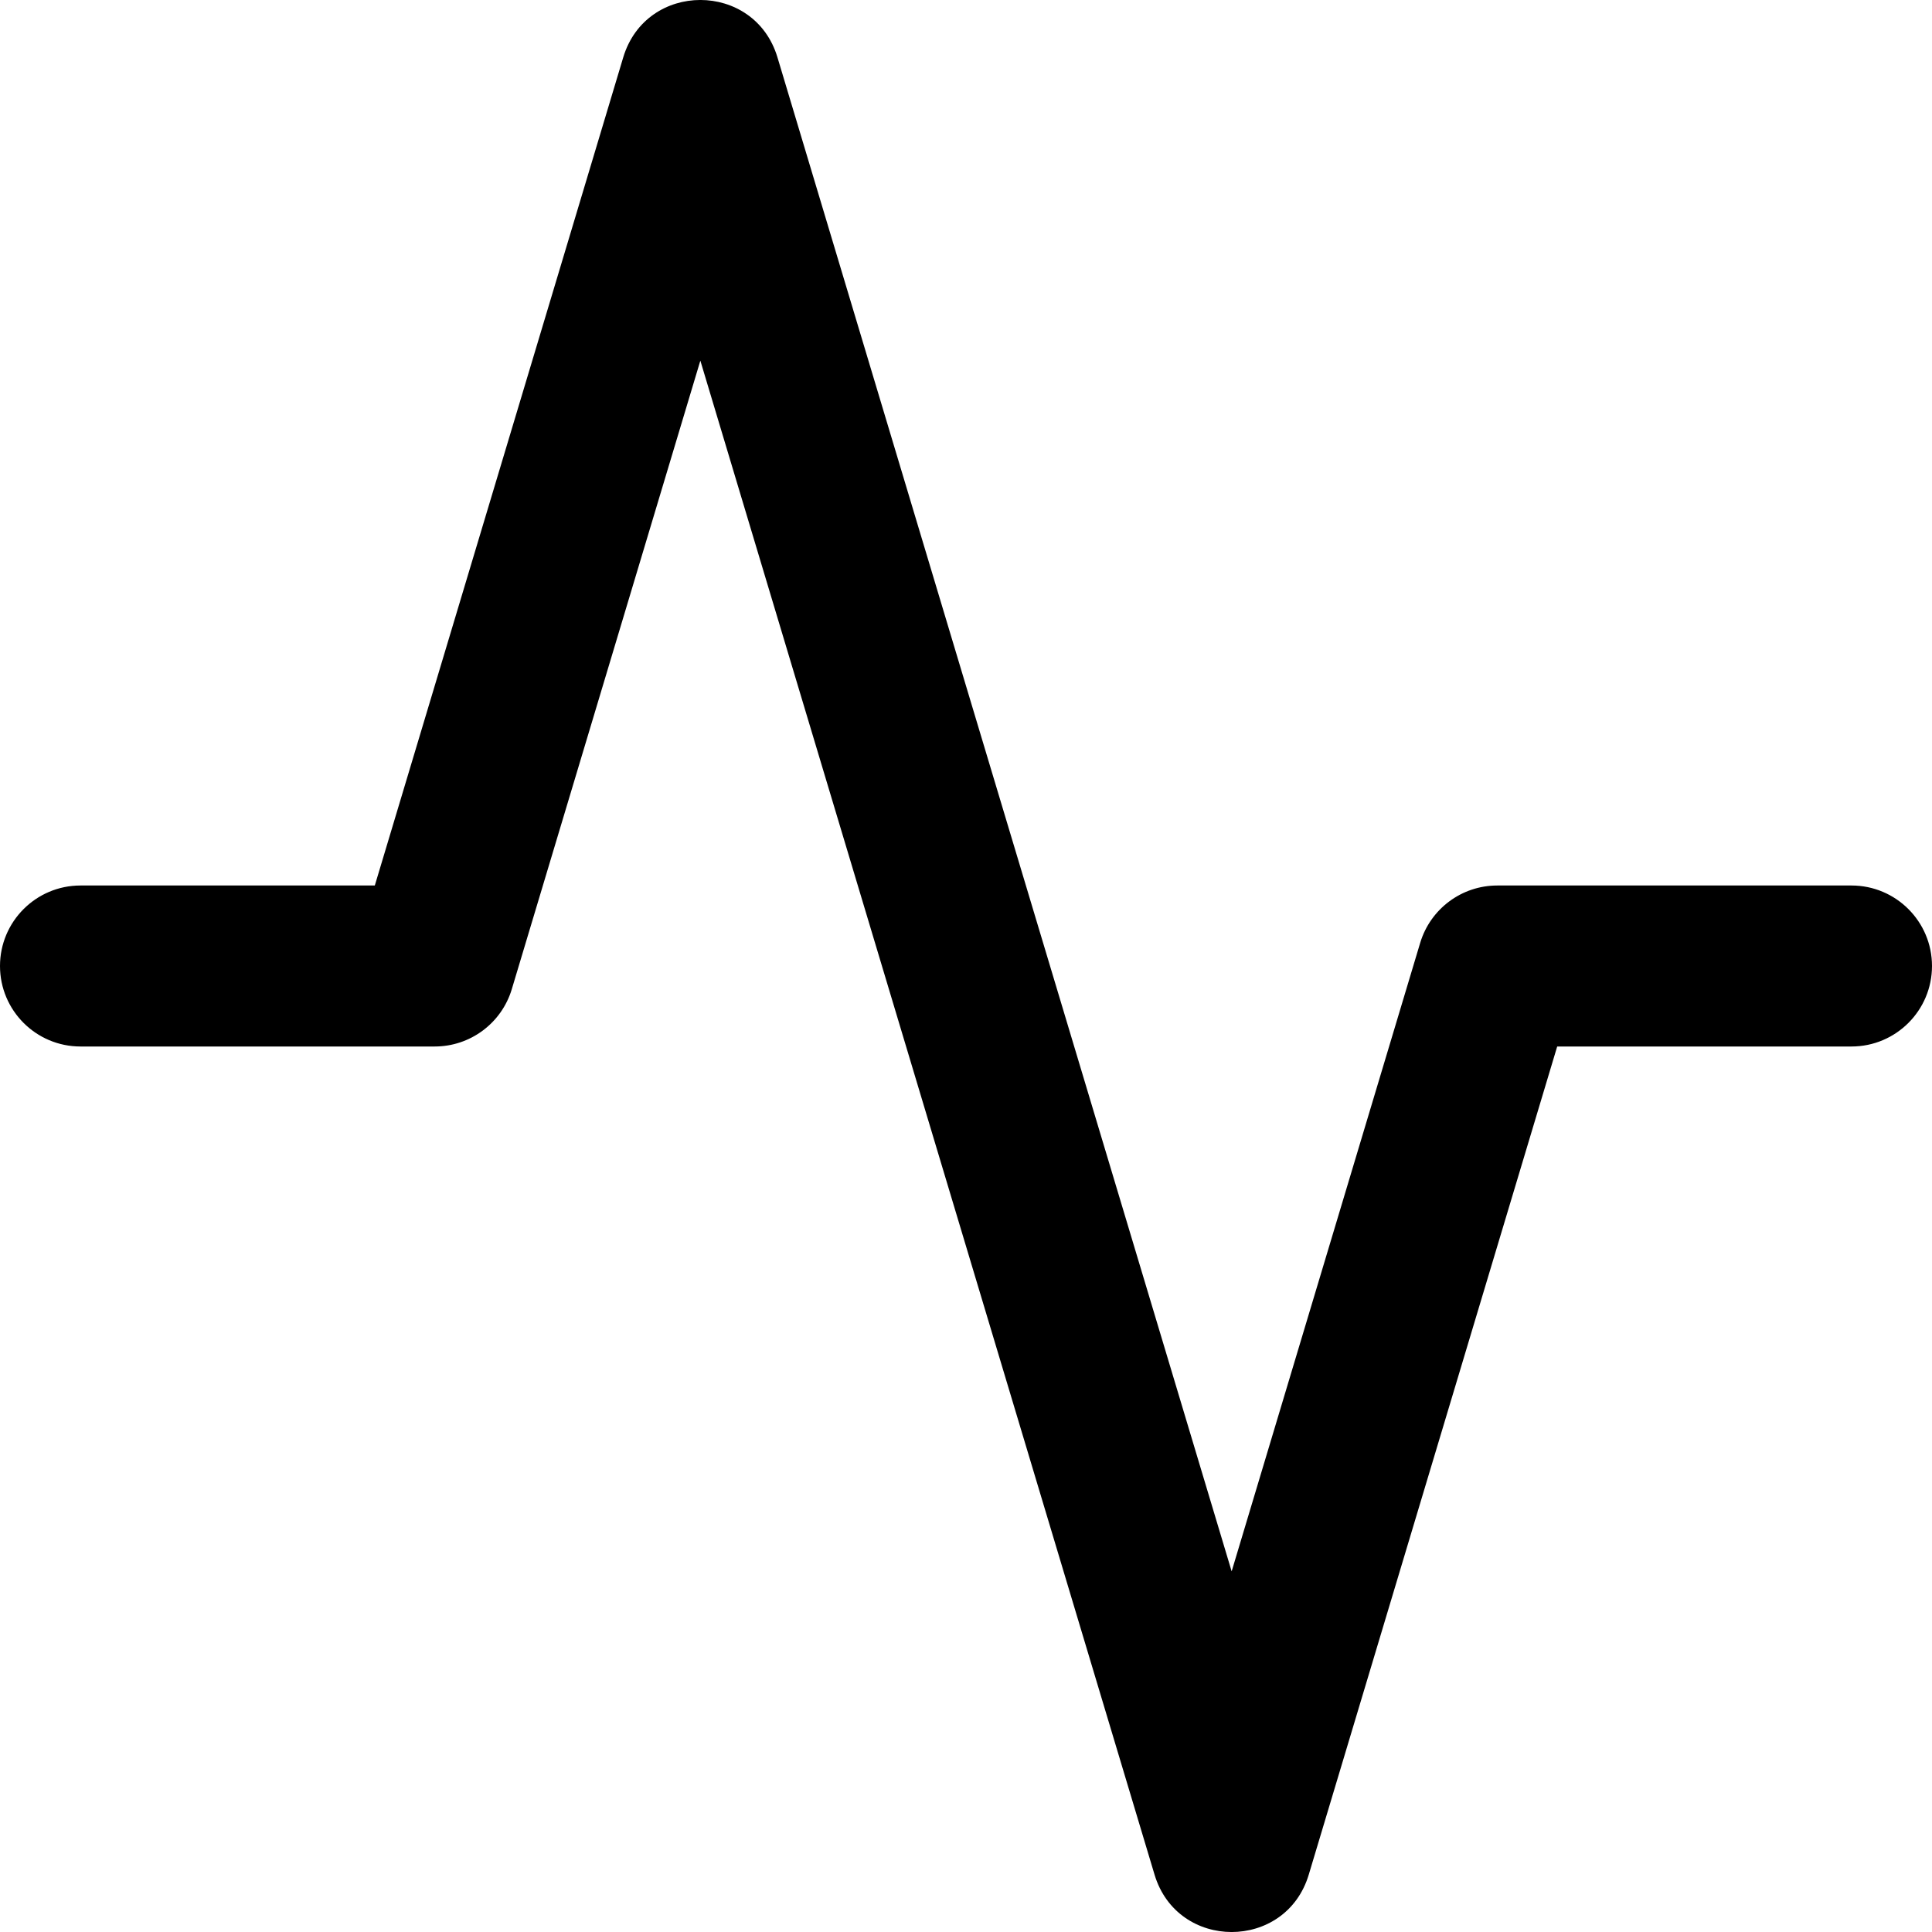 <?xml version="1.0" encoding="UTF-8"?>
<svg width="24px" height="24px" viewBox="0 0 24 24" version="1.1" xmlns="http://www.w3.org/2000/svg" xmlns:xlink="http://www.w3.org/1999/xlink">
    <!-- Generator: Sketch 48.2 (47327) - http://www.bohemiancoding.com/sketch -->
    <title>Extract24</title>
    <desc>Created with Sketch.</desc>
    <defs></defs>
    <g id="Page-1" stroke="none" stroke-width="1" fill="none" fill-rule="evenodd">
        <g id="Extract24" fill="#000000" fill-rule="nonzero">
            <path d="M15.3,19.52 L17.642,11.713 C17.769,11.29 18.158,11 18.6,11 L23,11 C23.552,11 24,11.448 24,12 C24,12.552 23.552,13 23,13 L19.344,13 L16.258,23.287 C15.973,24.238 14.627,24.238 14.342,23.287 L8.7,4.48 L6.358,12.287 C6.231,12.71 5.842,13 5.4,13 L1,13 C0.448,13 0,12.552 0,12 C0,11.448 0.448,11 1,11 L4.656,11 L7.742,0.713 C8.027,-0.238 9.373,-0.238 9.658,0.713 L15.3,19.52 Z"></path>
        </g>
    </g>
</svg>
